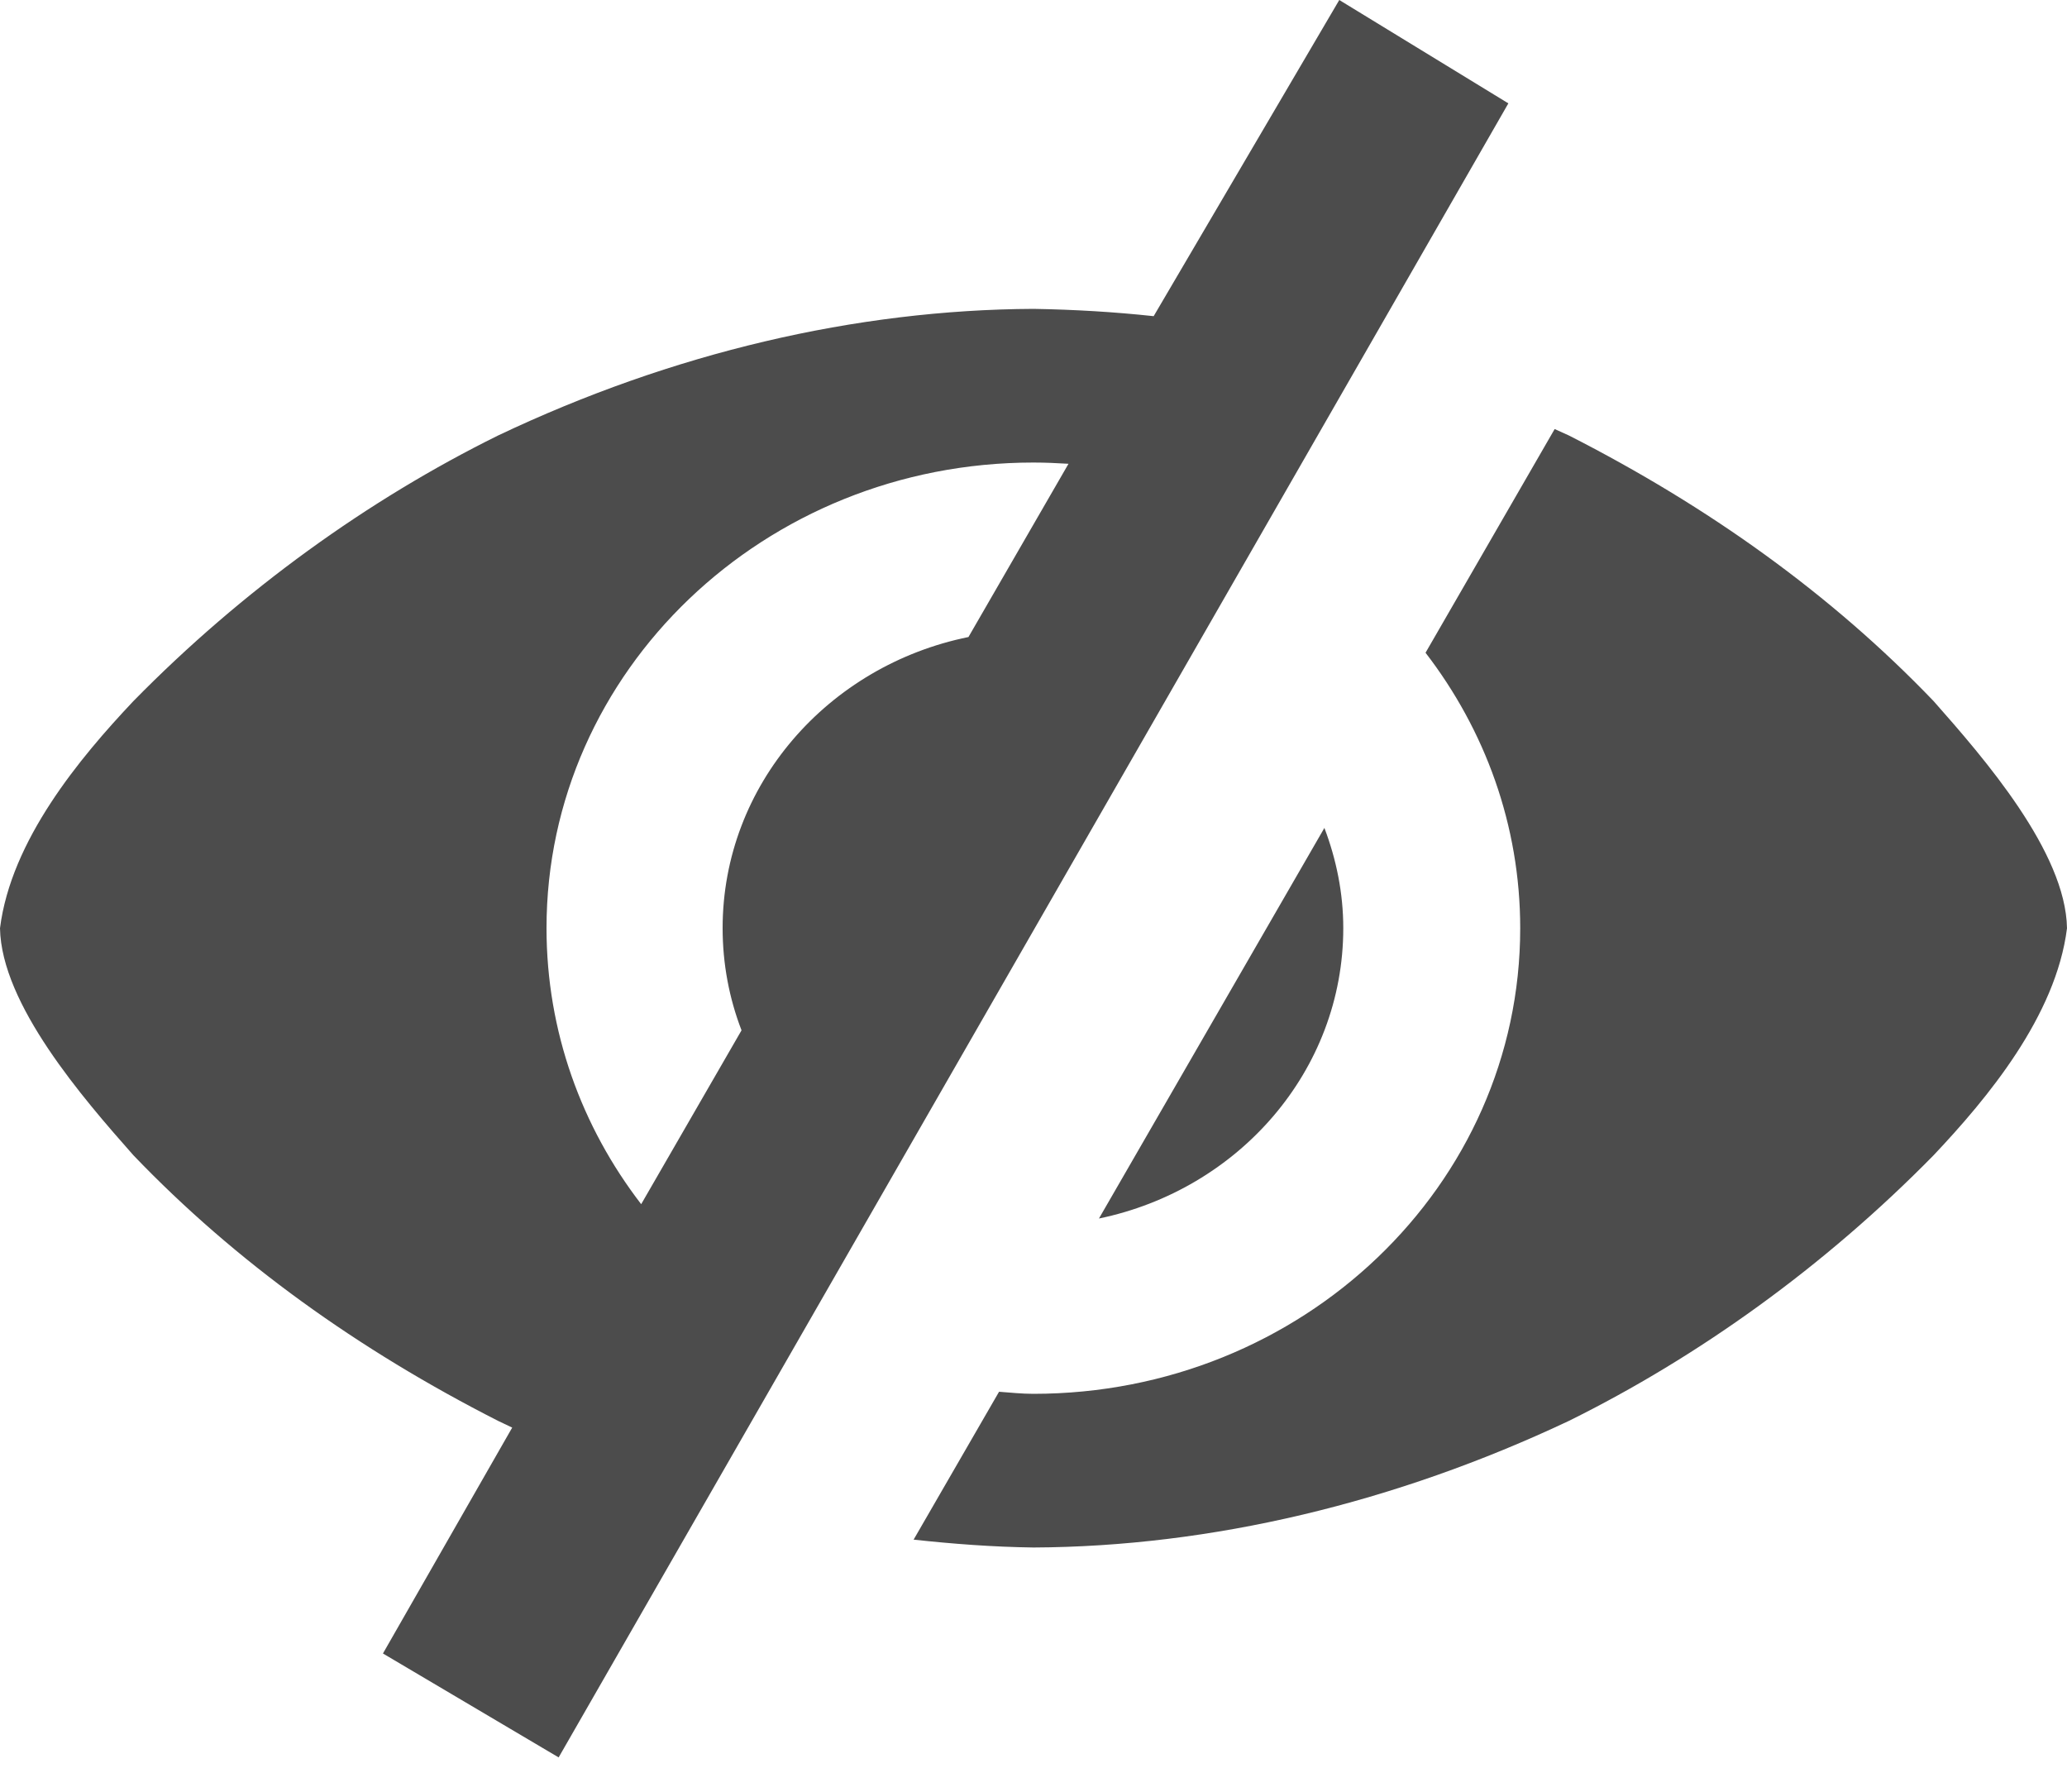<svg width="15" height="13" viewBox="0 0 15 13" fill="none" xmlns="http://www.w3.org/2000/svg">
<path d="M8.372 2.294C8.085 2.263 7.795 2.246 7.5 2.241C6.212 2.247 4.877 2.56 3.614 3.16C2.675 3.624 1.761 4.279 0.968 5.087C0.578 5.5 0.08 6.097 0 6.735C0.01 7.287 0.602 7.968 0.968 8.382C1.712 9.158 2.602 9.794 3.614 10.309C3.648 10.325 3.682 10.342 3.717 10.358L2.779 11.997L4.054 12.751L10.946 0.75L9.719 0L8.372 2.294ZM11.282 3.113L10.345 4.736C10.776 5.296 11.032 5.986 11.032 6.735C11.032 8.6 9.451 10.113 7.499 10.113C7.415 10.113 7.333 10.104 7.25 10.098L6.63 11.171C6.916 11.202 7.205 11.224 7.5 11.228C8.789 11.222 10.123 10.905 11.386 10.309C12.324 9.845 13.239 9.19 14.032 8.382C14.422 7.969 14.92 7.372 15 6.735C14.991 6.182 14.398 5.501 14.032 5.087C13.288 4.311 12.397 3.675 11.386 3.16C11.351 3.144 11.316 3.129 11.282 3.113ZM7.499 3.356C7.585 3.356 7.67 3.36 7.754 3.365L7.028 4.622C6.009 4.829 5.244 5.696 5.244 6.734C5.244 6.994 5.292 7.244 5.381 7.475C5.381 7.475 5.38 7.476 5.381 7.476L4.653 8.737C4.221 8.176 3.966 7.484 3.966 6.734C3.966 4.869 5.548 3.356 7.499 3.356ZM9.611 6.007L7.975 8.841C8.989 8.631 9.748 7.768 9.748 6.734C9.748 6.478 9.697 6.234 9.611 6.007Z" fill="#4C4C4C"/>
</svg>
